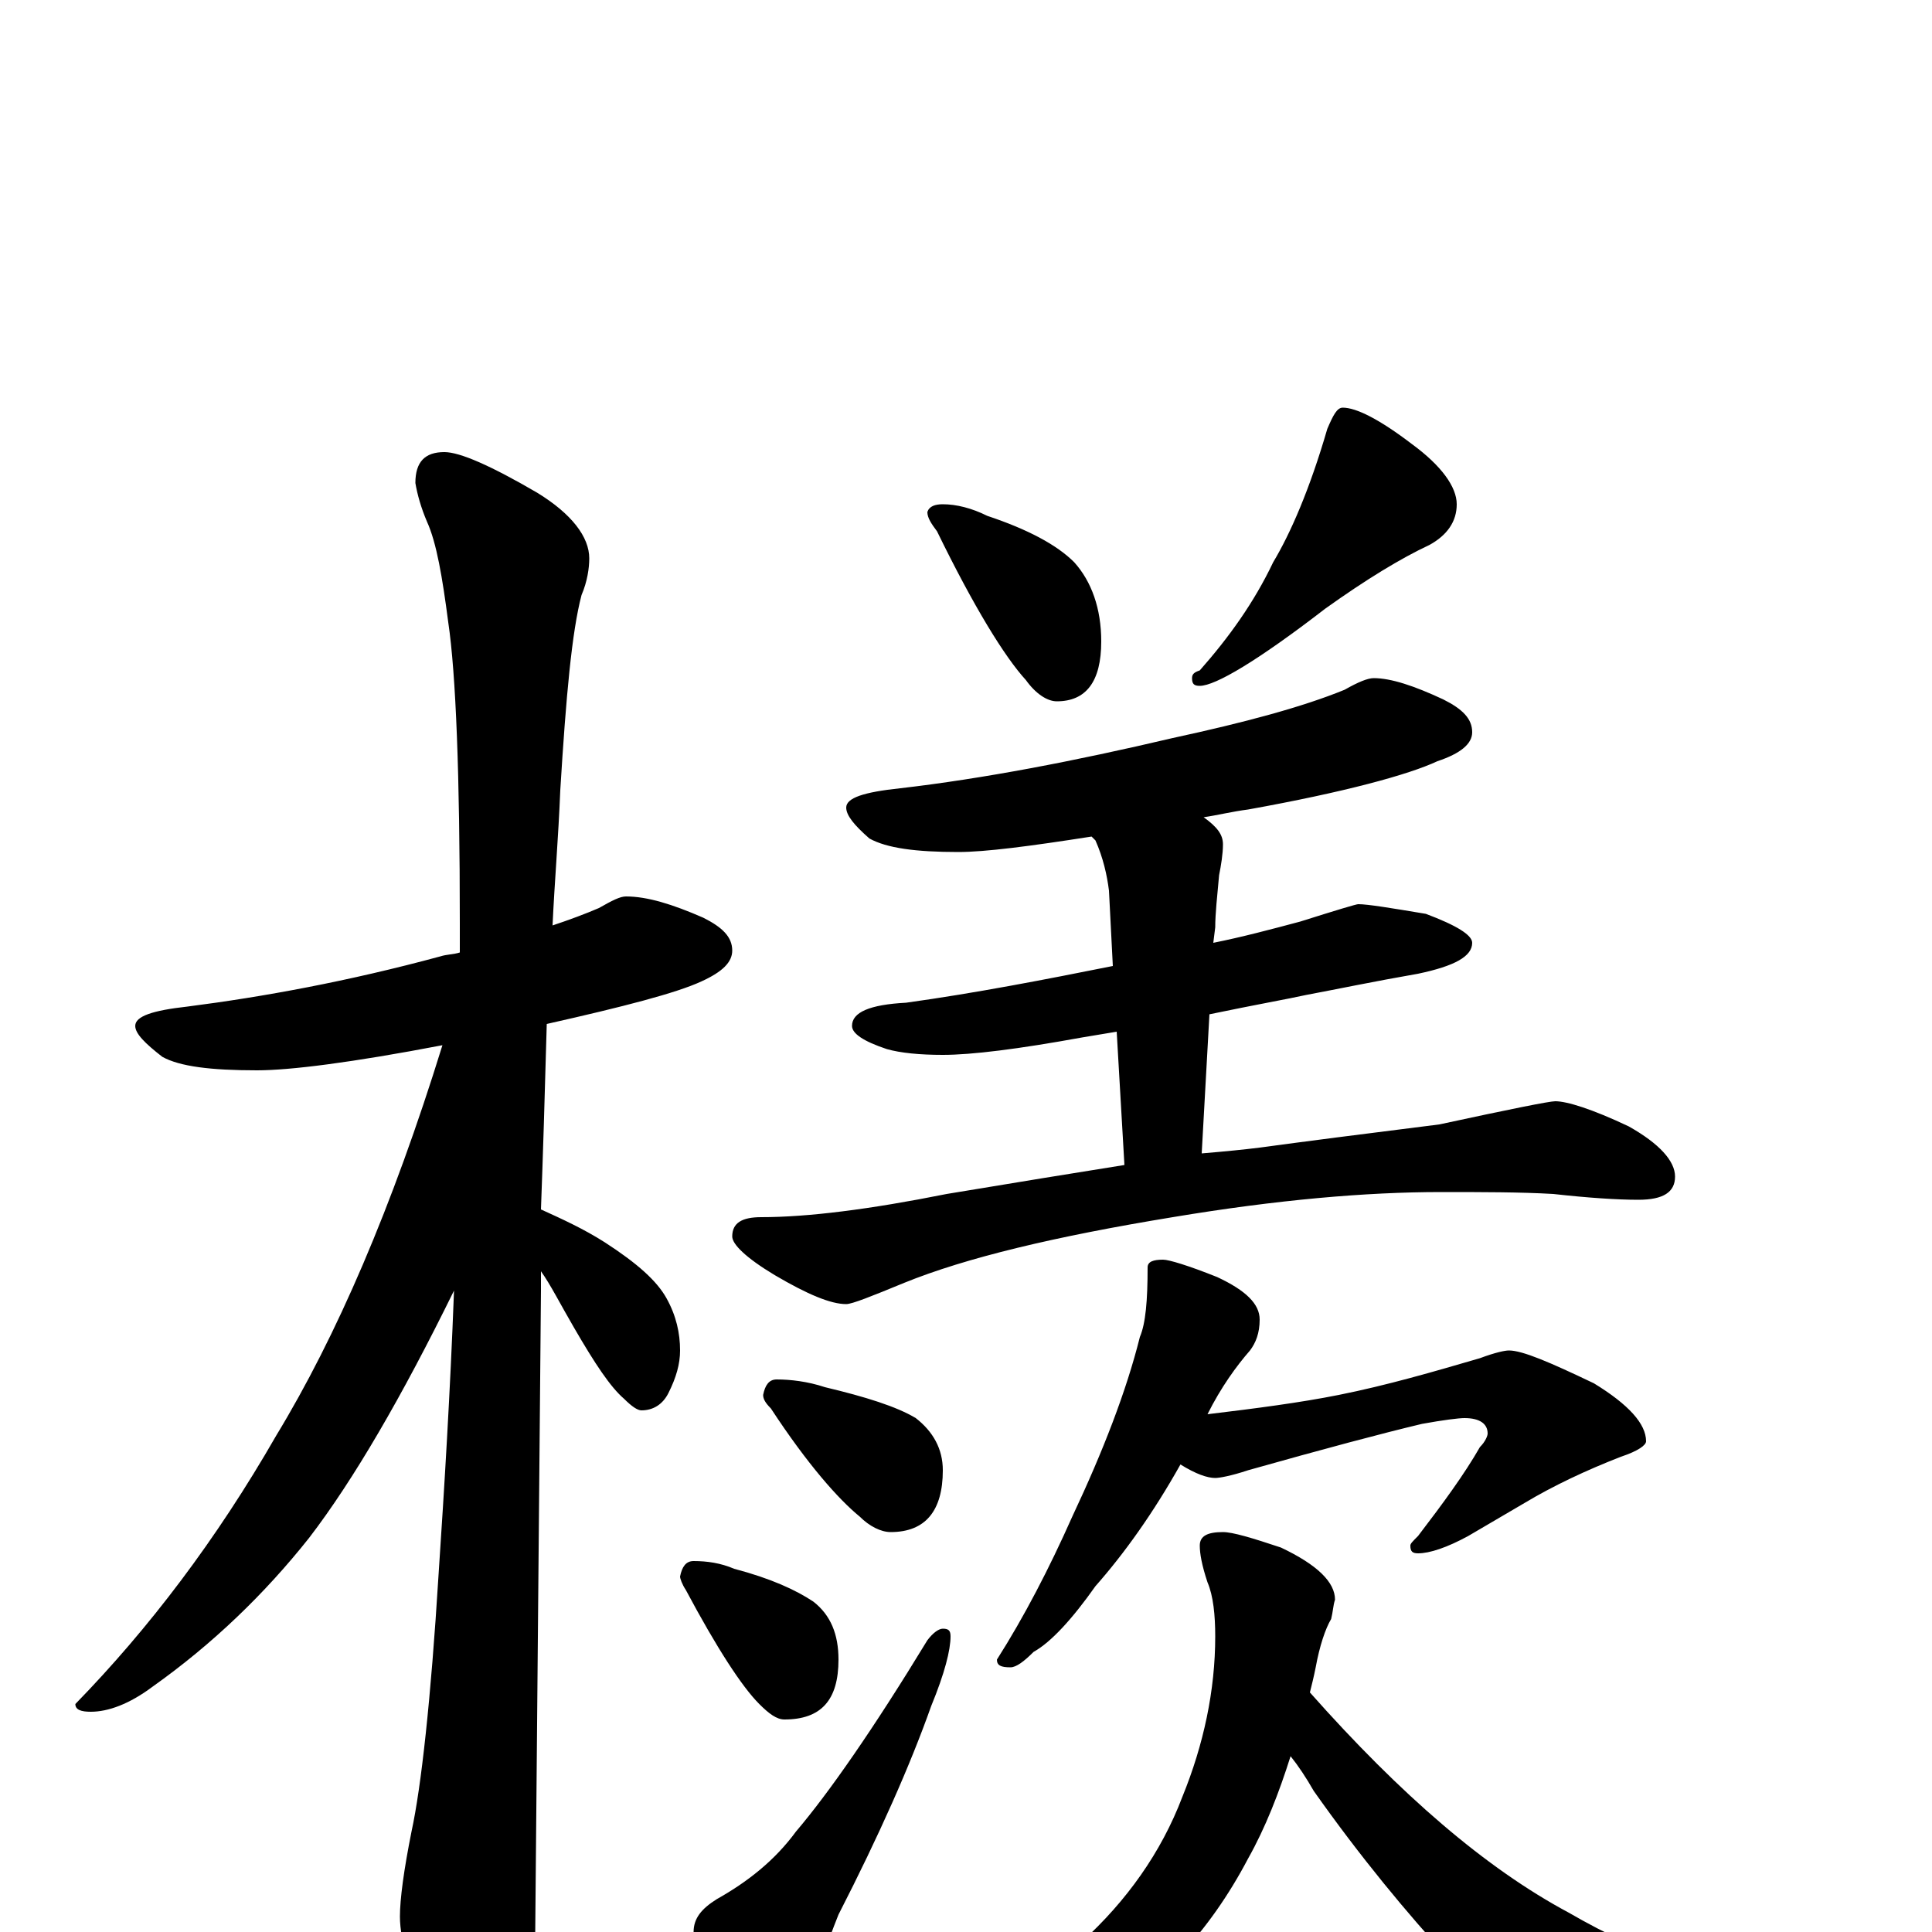 <?xml version="1.0" encoding="utf-8" ?>
<!DOCTYPE svg PUBLIC "-//W3C//DTD SVG 1.1//EN" "http://www.w3.org/Graphics/SVG/1.1/DTD/svg11.dtd">
<svg version="1.1" id="Layer_1" xmlns="http://www.w3.org/2000/svg" xmlns:xlink="http://www.w3.org/1999/xlink" x="0px" y="145px" width="1000px" height="1000px" viewBox="0 0 1000 1000" enable-background="new 0 0 1000 1000" xml:space="preserve">
<g id="Layer_1">
<path id="glyph" transform="matrix(1 0 0 -1 0 1000)" d="M324,536C335,536 348,532 364,525C374,520 379,515 379,508C379,502 374,497 363,492C350,486 323,479 283,470C282,433 281,401 280,374C291,369 302,364 313,357C330,346 340,337 345,328C350,319 352,310 352,301C352,294 350,287 346,279C343,273 338,270 332,270C330,270 327,272 323,276C316,282 308,294 297,313C290,325 285,335 280,342C280,339 280,335 280,332C280,330 279,218 277,-4C277,-19 272,-35 263,-53C256,-67 249,-74 242,-74C238,-74 232,-66 224,-50C213,-25 207,-5 207,8C207,17 209,32 213,52C218,75 223,120 227,185C230,230 233,279 235,332C208,277 183,234 160,204C137,175 110,149 79,127C67,118 56,114 47,114C42,114 39,115 39,118C77,157 112,203 143,257C174,308 203,375 229,459C182,450 150,446 133,446C109,446 93,448 84,453C75,460 70,465 70,469C70,474 79,477 97,479C136,484 180,492 228,505C231,506 235,506 238,507C238,512 238,517 238,522C238,599 236,651 232,678C229,701 226,719 221,730C218,737 216,744 215,750C215,761 220,766 230,766C238,766 254,759 278,745C296,734 305,722 305,711C305,706 304,699 301,692C296,673 293,640 290,591C289,566 287,543 286,521C295,524 303,527 310,530C317,534 321,536 324,536M488,739C495,739 503,737 511,733C532,726 547,718 556,709C565,699 570,685 570,668C570,647 562,637 547,637C542,637 536,641 531,648C520,660 504,686 485,725C482,729 480,732 480,735C481,738 484,739 488,739M695,789C702,789 714,783 731,770C746,759 754,748 754,739C754,730 749,723 740,718C725,711 707,700 686,685C651,658 629,645 621,645C618,645 617,646 617,649C617,651 618,652 621,653C636,670 649,688 659,709C668,724 678,747 687,778C690,785 692,789 695,789M711,649C720,649 732,645 747,638C757,633 762,628 762,621C762,615 756,610 744,606C729,599 696,590 646,581C638,580 630,578 623,577C630,572 633,568 633,563C633,558 632,552 631,547C630,536 629,527 629,520l-1,-8C643,515 658,519 673,523C692,529 702,532 703,532C708,532 720,530 738,527C754,521 762,516 762,512C762,505 753,500 734,496C711,492 692,488 676,485C667,483 650,480 626,475l-4,-72C634,404 644,405 652,406C674,409 705,413 745,418C782,426 802,430 805,430C811,430 824,426 843,417C859,408 867,399 867,391C867,383 861,379 848,379C837,379 822,380 804,382C787,383 767,383 746,383C707,383 661,379 607,370C546,360 500,349 468,336C451,329 441,325 438,325C430,325 418,330 401,340C386,349 379,356 379,360C379,367 384,370 394,370C418,370 450,374 490,382C526,388 557,393 582,397l-4,69C572,465 566,464 560,463C527,457 503,454 488,454C476,454 466,455 459,457C447,461 441,465 441,469C441,476 450,480 469,481C505,486 541,493 576,500l-2,39C573,547 571,556 567,565C566,566 566,566 565,567C533,562 510,559 496,559C474,559 459,561 450,566C442,573 438,578 438,582C438,587 447,590 466,592C509,597 556,606 607,618C644,626 674,634 696,643C703,647 708,649 711,649M402,286C409,286 418,285 427,282C448,277 464,272 474,266C483,259 488,250 488,239C488,218 479,207 461,207C456,207 450,210 445,215C434,224 418,242 399,271C396,274 395,276 395,278C396,283 398,286 402,286M359,192C366,192 373,191 380,188C399,183 412,177 421,171C430,164 434,154 434,141C434,120 425,110 406,110C402,110 398,113 393,118C384,127 371,147 355,177C353,180 352,183 352,184C353,189 355,192 359,192M488,157C491,157 492,156 492,153C492,146 489,134 482,117C471,86 455,50 434,9C428,-6 421,-26 413,-50C408,-66 402,-74 395,-74C388,-74 382,-66 375,-49C364,-24 359,-7 359,0C359,7 363,12 371,17C387,26 401,37 412,52C429,72 452,105 480,151C483,155 486,157 488,157M602,348C605,348 615,345 630,339C645,332 652,325 652,317C652,310 650,305 647,301C640,293 632,282 625,268C650,271 673,274 693,278C718,283 742,290 766,297C774,300 779,301 781,301C788,301 802,295 825,284C843,273 852,263 852,254C852,252 848,249 839,246C821,239 804,231 789,222l-29,-17C749,199 740,196 734,196C731,196 730,197 730,200C730,201 731,202 734,205C747,222 758,237 766,251C769,254 770,257 770,258C770,263 766,266 758,266C755,266 747,265 736,263C715,258 685,250 646,239C637,236 631,235 629,235C625,235 619,237 611,242C597,217 582,196 567,179C555,162 544,150 535,145C530,140 526,137 523,137C518,137 516,138 516,141C530,163 543,188 555,215C571,249 583,280 590,308C593,315 594,327 594,344C594,347 597,348 602,348M633,207C638,207 648,204 663,199C682,190 691,181 691,172C690,169 690,166 689,162C686,157 683,148 681,137C680,132 679,128 678,124C725,71 769,33 812,10C831,-1 852,-11 874,-18l44,-17C941,-43 953,-49 953,-54C953,-61 949,-65 941,-66C922,-74 892,-78 853,-78C829,-78 812,-74 801,-65C785,-50 768,-34 751,-15C728,10 704,39 680,73C676,80 672,86 668,91C662,72 655,54 646,38C626,0 599,-29 565,-48C532,-65 500,-74 469,-74C464,-74 461,-73 461,-70C461,-67 465,-64 473,-61C510,-45 539,-26 560,-5C583,16 601,41 612,70C623,97 629,125 629,153C629,164 628,174 625,181C622,190 621,196 621,200C621,205 625,207 633,207z"/>
</g>
</svg>
